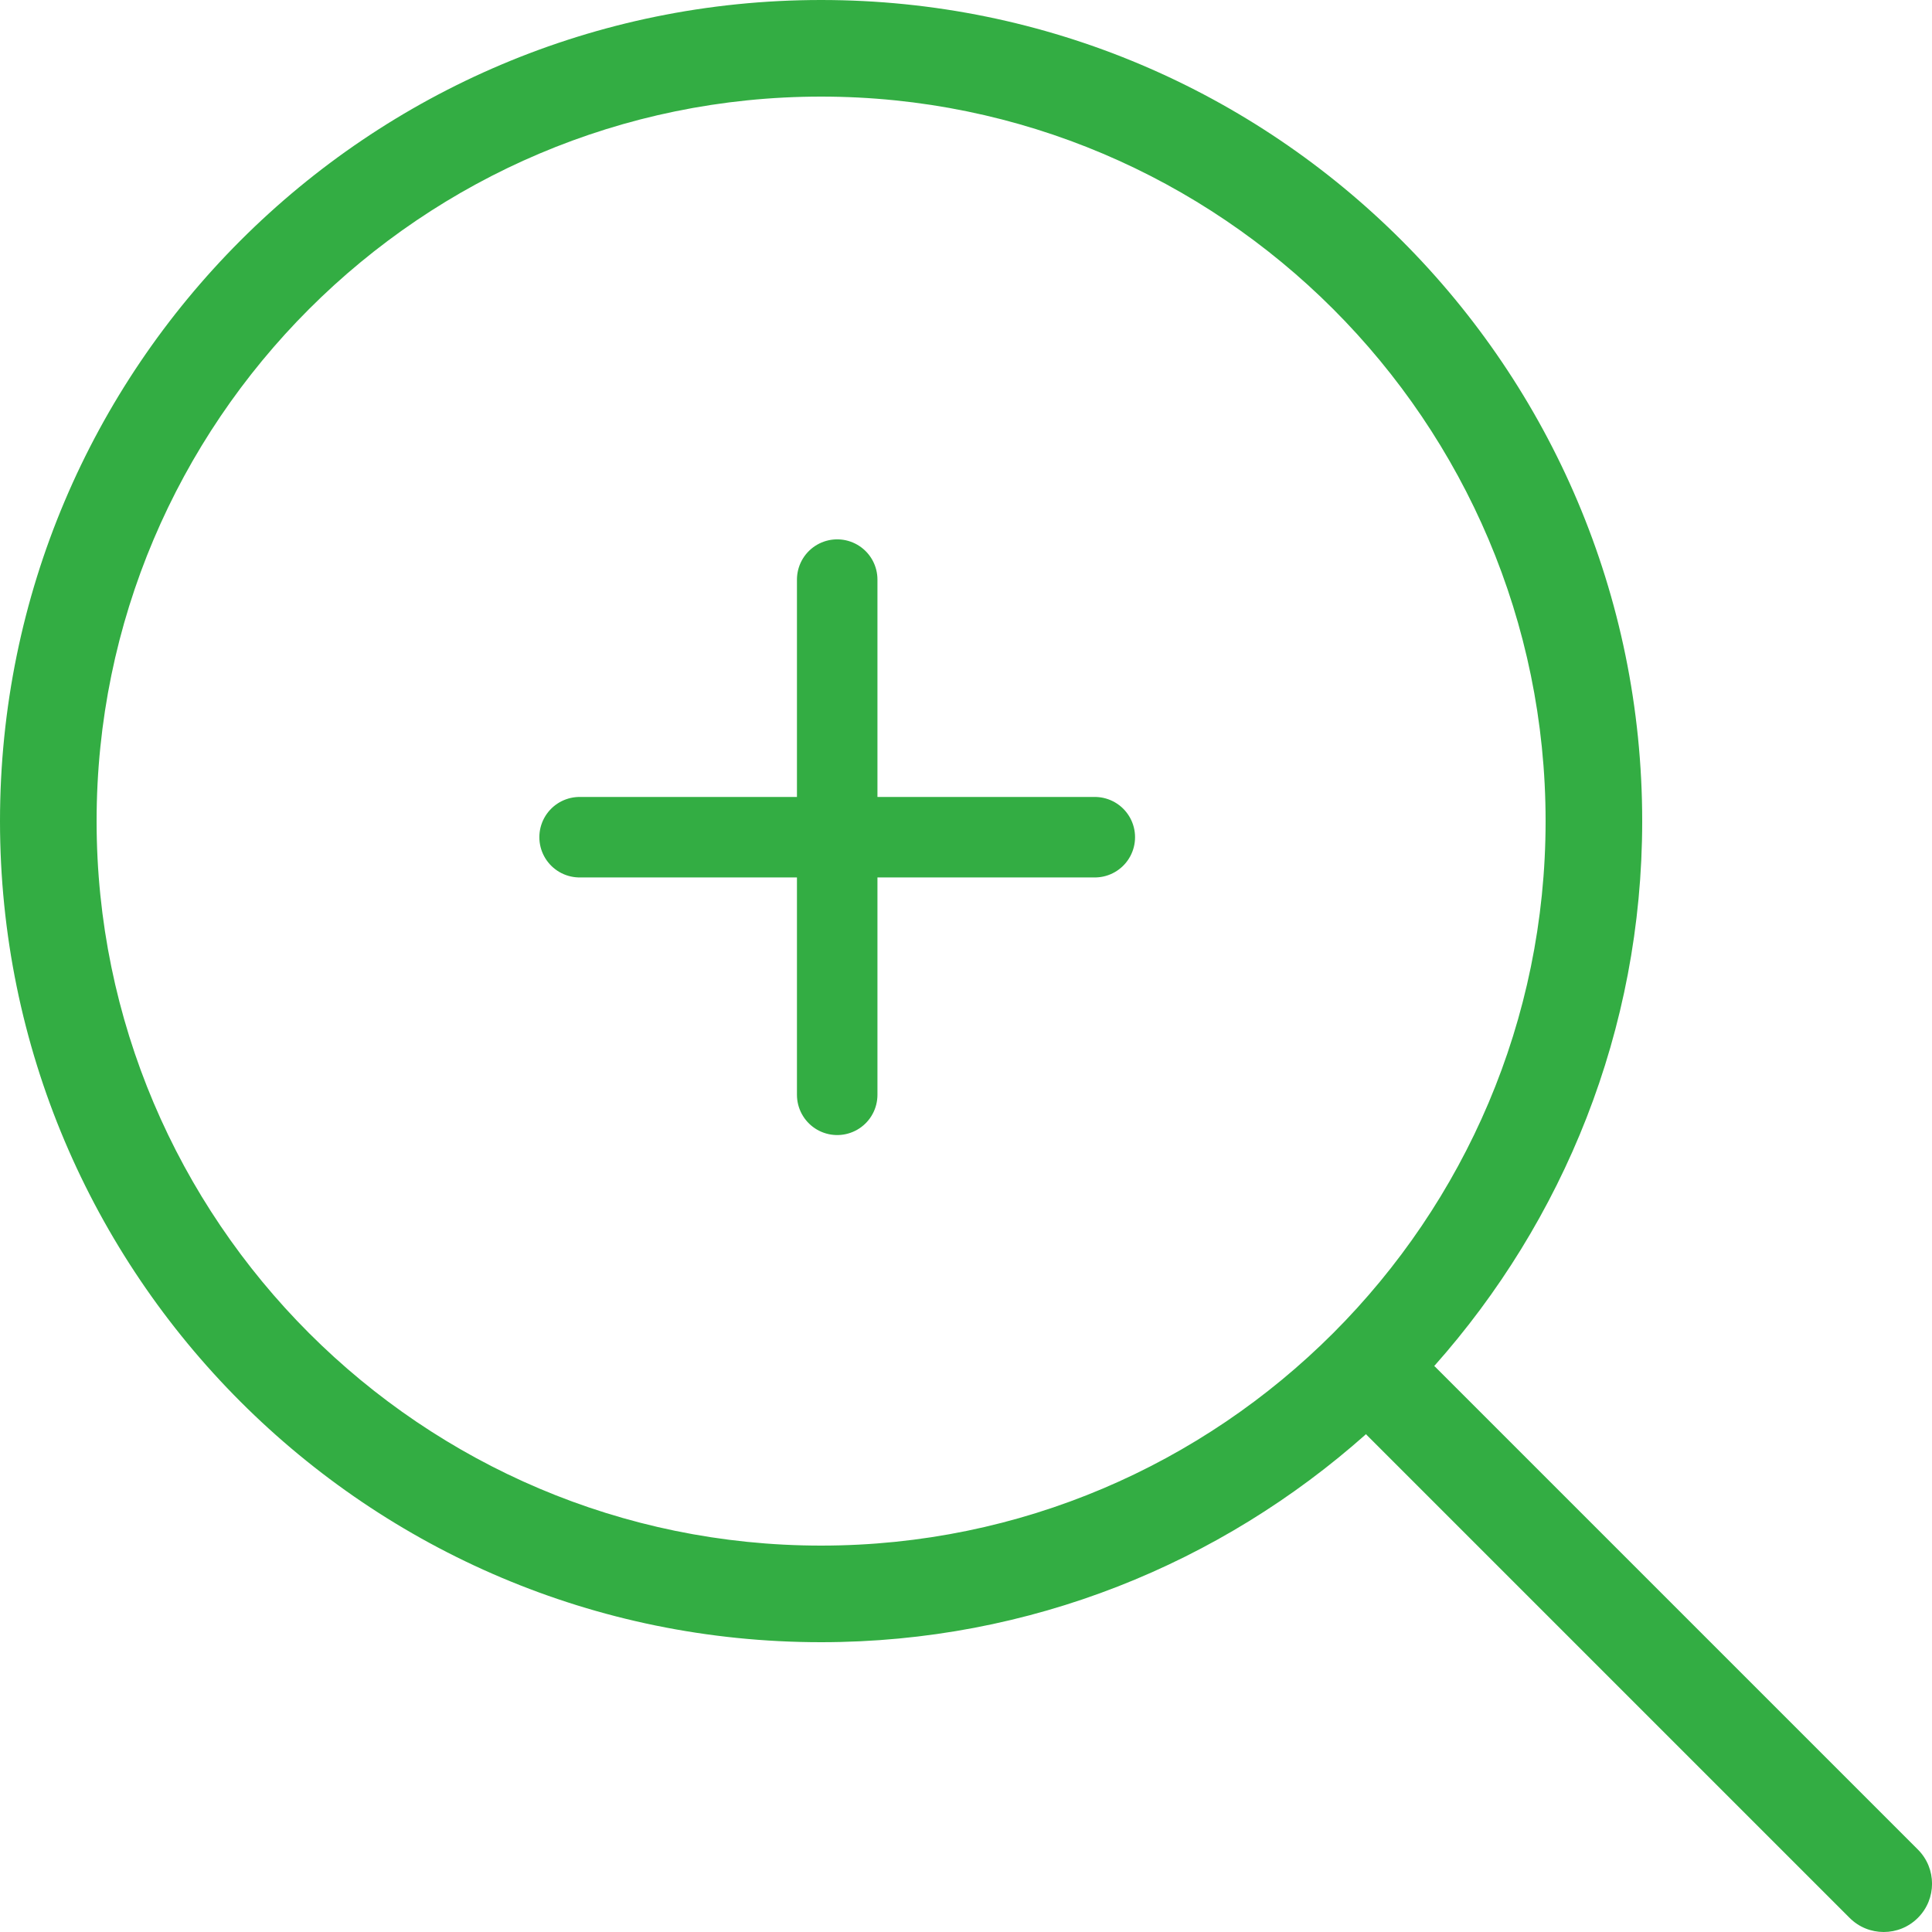 <svg width="24" height="24" viewBox="0 0 24 24" fill="none" xmlns="http://www.w3.org/2000/svg">
<g clip-path="url(#clip0_1756_1030)">
<path d="M23.825 22.976L17.825 16.976C17.822 16.973 17.818 16.972 17.816 16.97C19.418 15.168 20.4 12.802 20.4 10.2C20.4 4.567 15.833 0 10.2 0C4.567 0 0 4.567 0 10.2C0 15.833 4.567 20.4 10.2 20.4C12.802 20.4 15.168 19.418 16.97 17.815C16.973 17.818 16.973 17.821 16.976 17.824L22.976 23.824C23.093 23.942 23.247 24 23.4 24C23.554 24 23.707 23.942 23.825 23.824C24.059 23.59 24.059 23.21 23.825 22.976ZM10.2 19.2C5.238 19.2 1.2 15.162 1.2 10.2C1.2 5.238 5.238 1.2 10.2 1.2C15.163 1.2 19.2 5.238 19.2 10.2C19.2 15.162 15.163 19.2 10.2 19.2Z" fill="#33AD43"/>
<path d="M7.2 10.4H13.6M10.4 7.2V13.6" stroke="#33AD43" stroke-linecap="round"/>
</g>
<defs>
<clipPath id="clip0_1756_1030">
<rect width="24" height="24" fill="white"/>
</clipPath>
</defs>
</svg>

